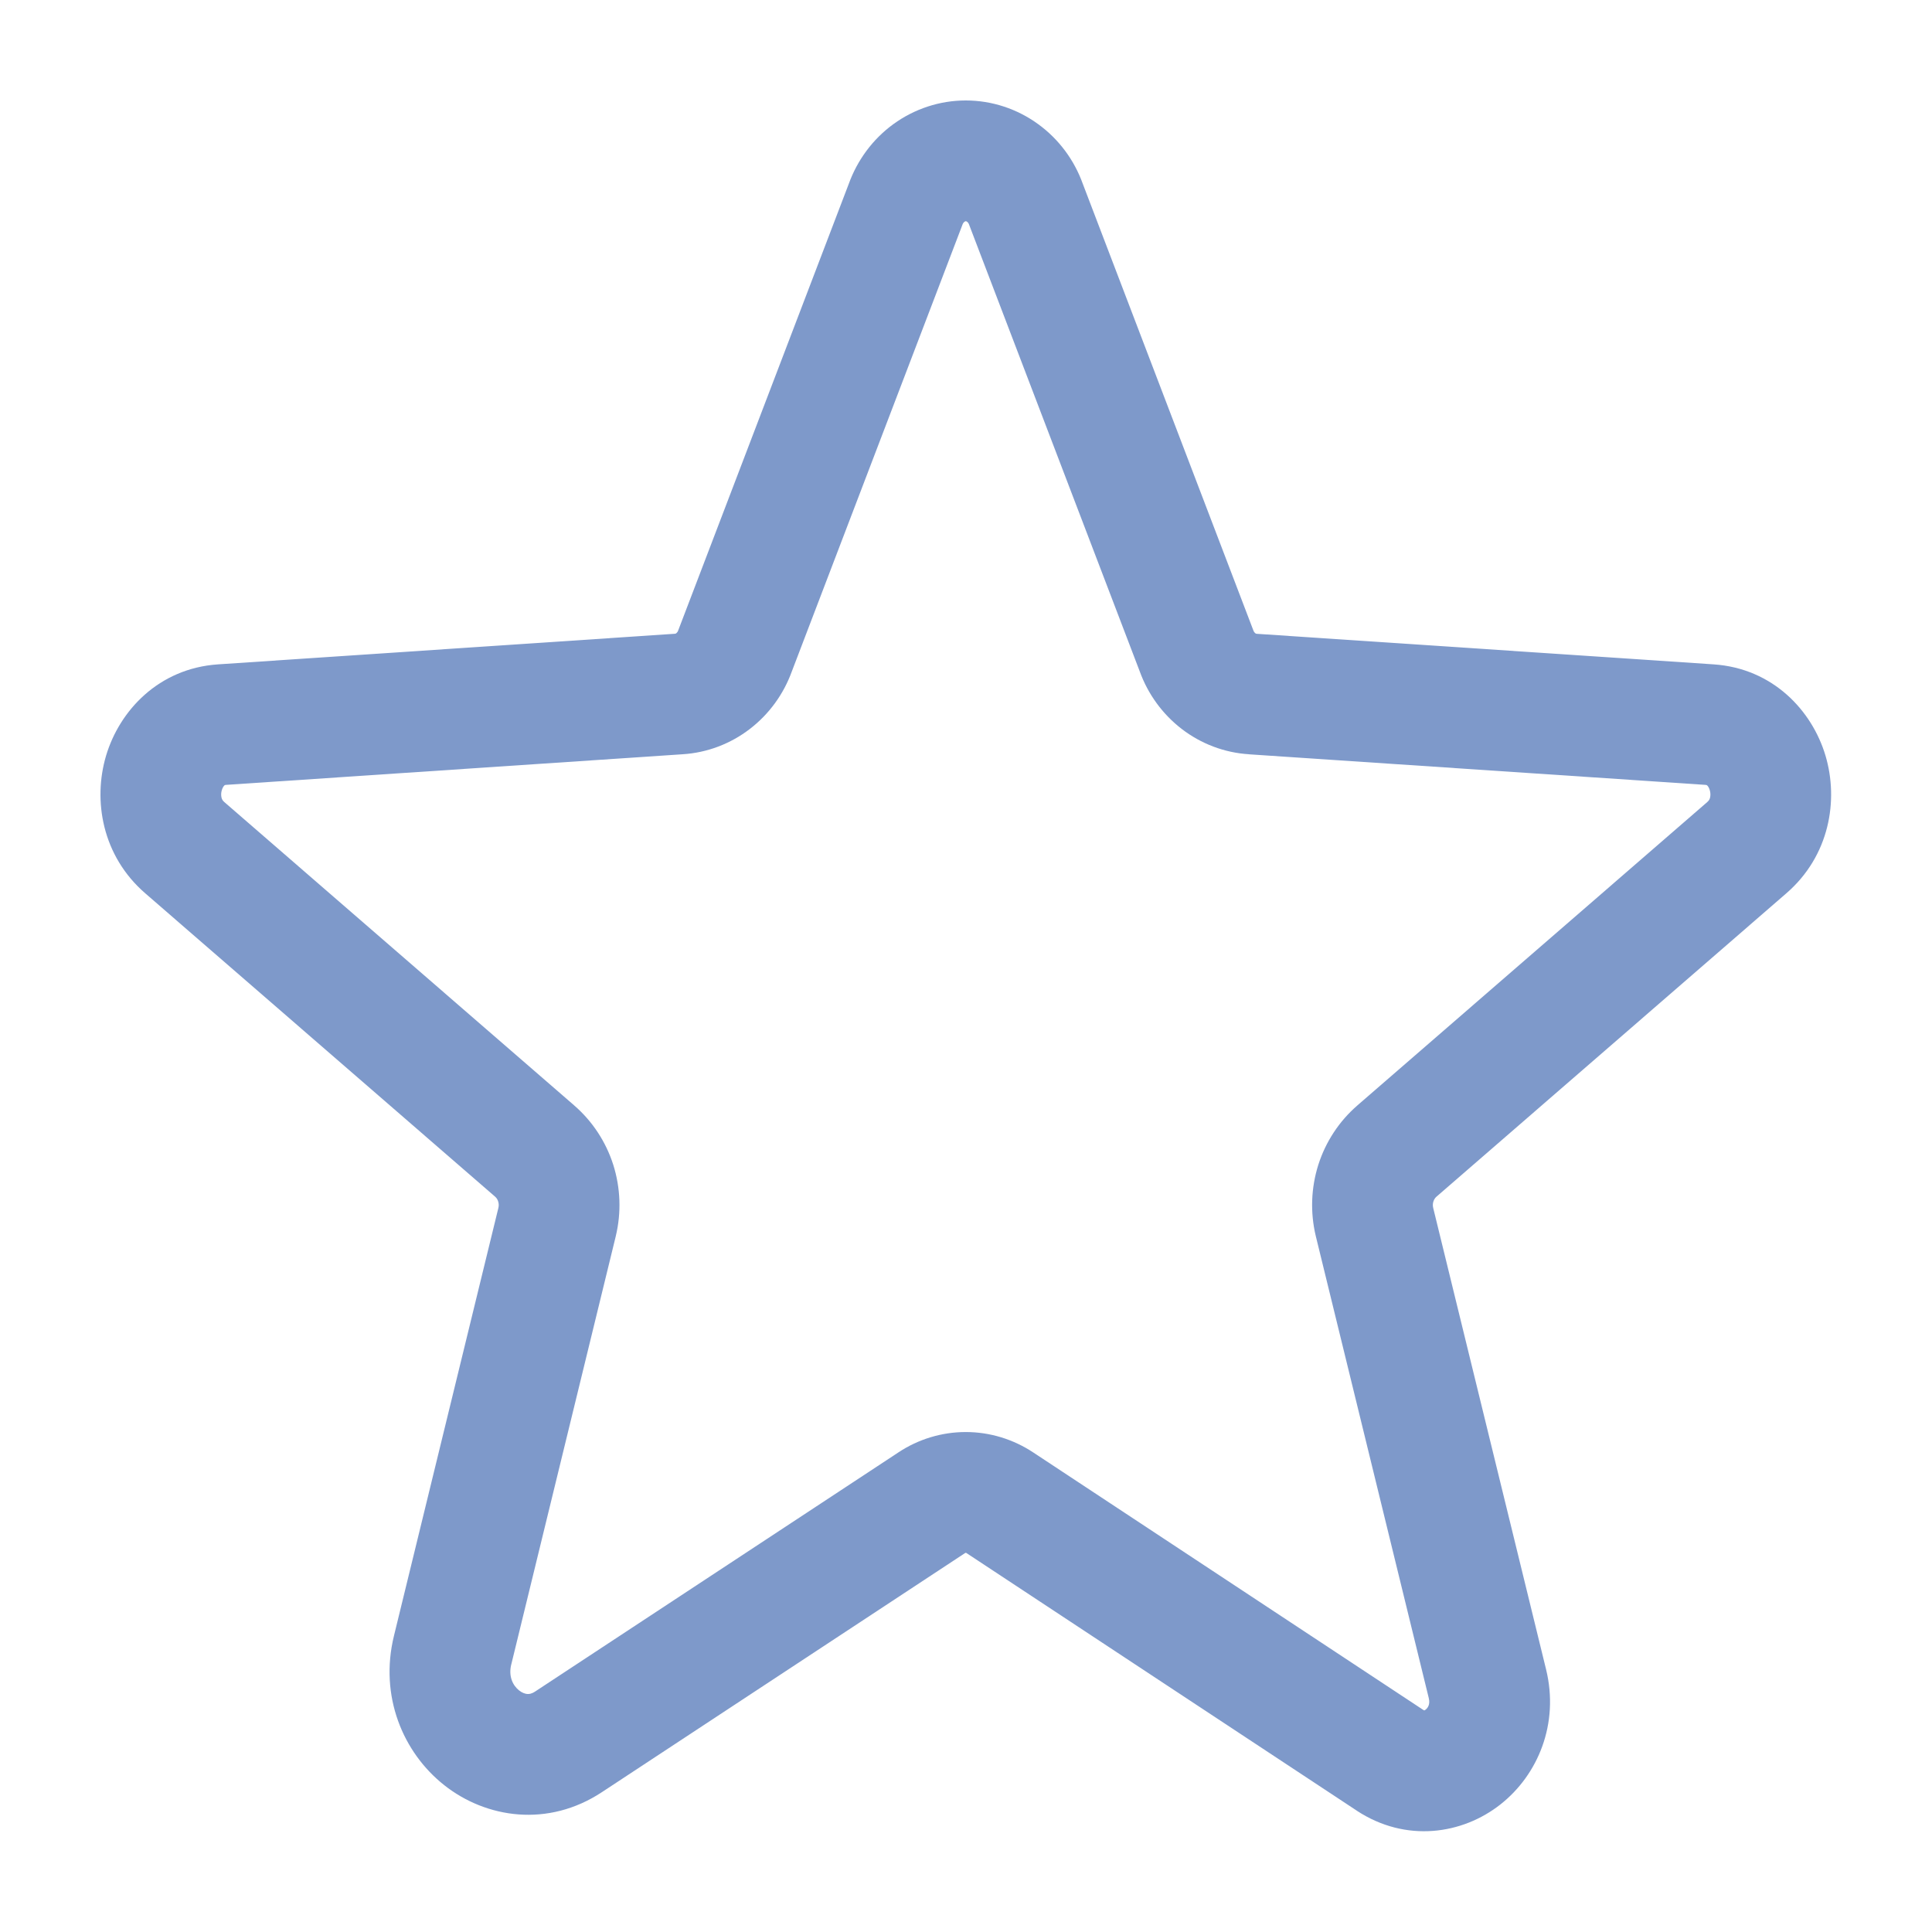 <svg width="32" height="32" viewBox="0 0 32 32" fill="none" xmlns="http://www.w3.org/2000/svg">
<path fill-rule="evenodd" clip-rule="evenodd" d="M14.797 2.056C15.145 1.803 15.564 1.664 15.996 1.664C16.429 1.664 16.848 1.803 17.195 2.056C17.538 2.305 17.794 2.652 17.935 3.046L20.751 10.419L20.759 10.44C20.767 10.464 20.781 10.48 20.791 10.488C20.801 10.496 20.809 10.497 20.813 10.497L20.819 10.498L28.383 11.004C29.366 11.07 30.014 11.771 30.236 12.516C30.456 13.256 30.304 14.177 29.586 14.797C29.586 14.797 29.585 14.798 29.585 14.798L23.789 19.824C23.771 19.84 23.753 19.865 23.742 19.899C23.731 19.932 23.729 19.97 23.738 20.005C23.738 20.005 23.738 20.006 23.738 20.006L25.608 27.651C25.828 28.551 25.473 29.398 24.852 29.887C24.221 30.384 23.287 30.525 22.473 29.991L22.471 29.989L16.01 25.725C16.003 25.72 15.998 25.719 15.996 25.719C15.995 25.719 15.991 25.72 15.984 25.724L9.972 29.682C9.972 29.683 9.972 29.682 9.972 29.682C9.077 30.274 8.051 30.116 7.358 29.568C6.673 29.027 6.28 28.091 6.526 27.091C6.526 27.091 6.526 27.092 6.526 27.091L8.255 20.006C8.255 20.006 8.255 20.006 8.255 20.005C8.264 19.97 8.262 19.932 8.251 19.899C8.241 19.865 8.222 19.84 8.204 19.824L8.201 19.821L2.408 14.798C2.408 14.798 2.408 14.798 2.408 14.798C1.69 14.178 1.537 13.256 1.757 12.516C1.979 11.771 2.627 11.071 3.61 11.004L11.18 10.497C11.184 10.497 11.192 10.496 11.202 10.488C11.212 10.48 11.226 10.464 11.234 10.44L11.242 10.419L14.058 3.046C14.2 2.652 14.455 2.305 14.797 2.056ZM17.112 24.056C17.112 24.056 17.112 24.056 17.112 24.056L23.57 28.319C23.57 28.319 23.57 28.319 23.57 28.319C23.578 28.324 23.585 28.328 23.588 28.329C23.589 28.329 23.59 28.33 23.59 28.33C23.595 28.328 23.603 28.325 23.614 28.316C23.634 28.3 23.653 28.276 23.663 28.247C23.672 28.221 23.679 28.183 23.665 28.126C23.665 28.126 23.665 28.126 23.665 28.126L21.793 20.471C21.7 20.082 21.715 19.675 21.835 19.294C21.956 18.914 22.179 18.572 22.483 18.309C22.484 18.308 22.485 18.308 22.485 18.307L28.276 13.286L28.278 13.284C28.304 13.262 28.317 13.239 28.324 13.211C28.332 13.177 28.333 13.132 28.319 13.087C28.306 13.041 28.285 13.017 28.275 13.008C28.271 13.005 28.267 13.001 28.249 13C28.249 13 28.249 13 28.249 13L20.692 12.494C20.691 12.494 20.69 12.493 20.689 12.493C20.281 12.468 19.893 12.32 19.572 12.073C19.254 11.828 19.015 11.498 18.879 11.124L16.062 3.749C16.059 3.74 16.056 3.731 16.052 3.722C16.043 3.696 16.029 3.681 16.018 3.673C16.008 3.665 16 3.664 15.996 3.664C15.993 3.664 15.985 3.665 15.975 3.673C15.964 3.681 15.95 3.696 15.941 3.722C15.937 3.731 15.934 3.74 15.931 3.749L13.114 11.124C12.978 11.498 12.739 11.828 12.421 12.073C12.1 12.32 11.712 12.468 11.305 12.493L3.744 13C3.744 13 3.744 13 3.744 13C3.726 13.001 3.722 13.004 3.719 13.007C3.719 13.008 3.719 13.007 3.719 13.007C3.709 13.016 3.687 13.041 3.674 13.087C3.66 13.132 3.661 13.177 3.669 13.211C3.676 13.239 3.689 13.262 3.715 13.284L3.717 13.286L9.508 18.307C9.508 18.308 9.509 18.308 9.51 18.309C9.814 18.572 10.037 18.914 10.158 19.294C10.278 19.675 10.293 20.082 10.2 20.471L10.199 20.476L8.469 27.566L8.468 27.568C8.419 27.767 8.495 27.917 8.598 27.999C8.65 28.04 8.699 28.055 8.734 28.058C8.762 28.06 8.804 28.057 8.868 28.014L14.881 24.056C14.881 24.055 14.882 24.055 14.882 24.055C15.212 23.837 15.599 23.719 15.996 23.719C16.395 23.719 16.782 23.838 17.112 24.056Z" fill="#7E99CA"/>
</svg>
